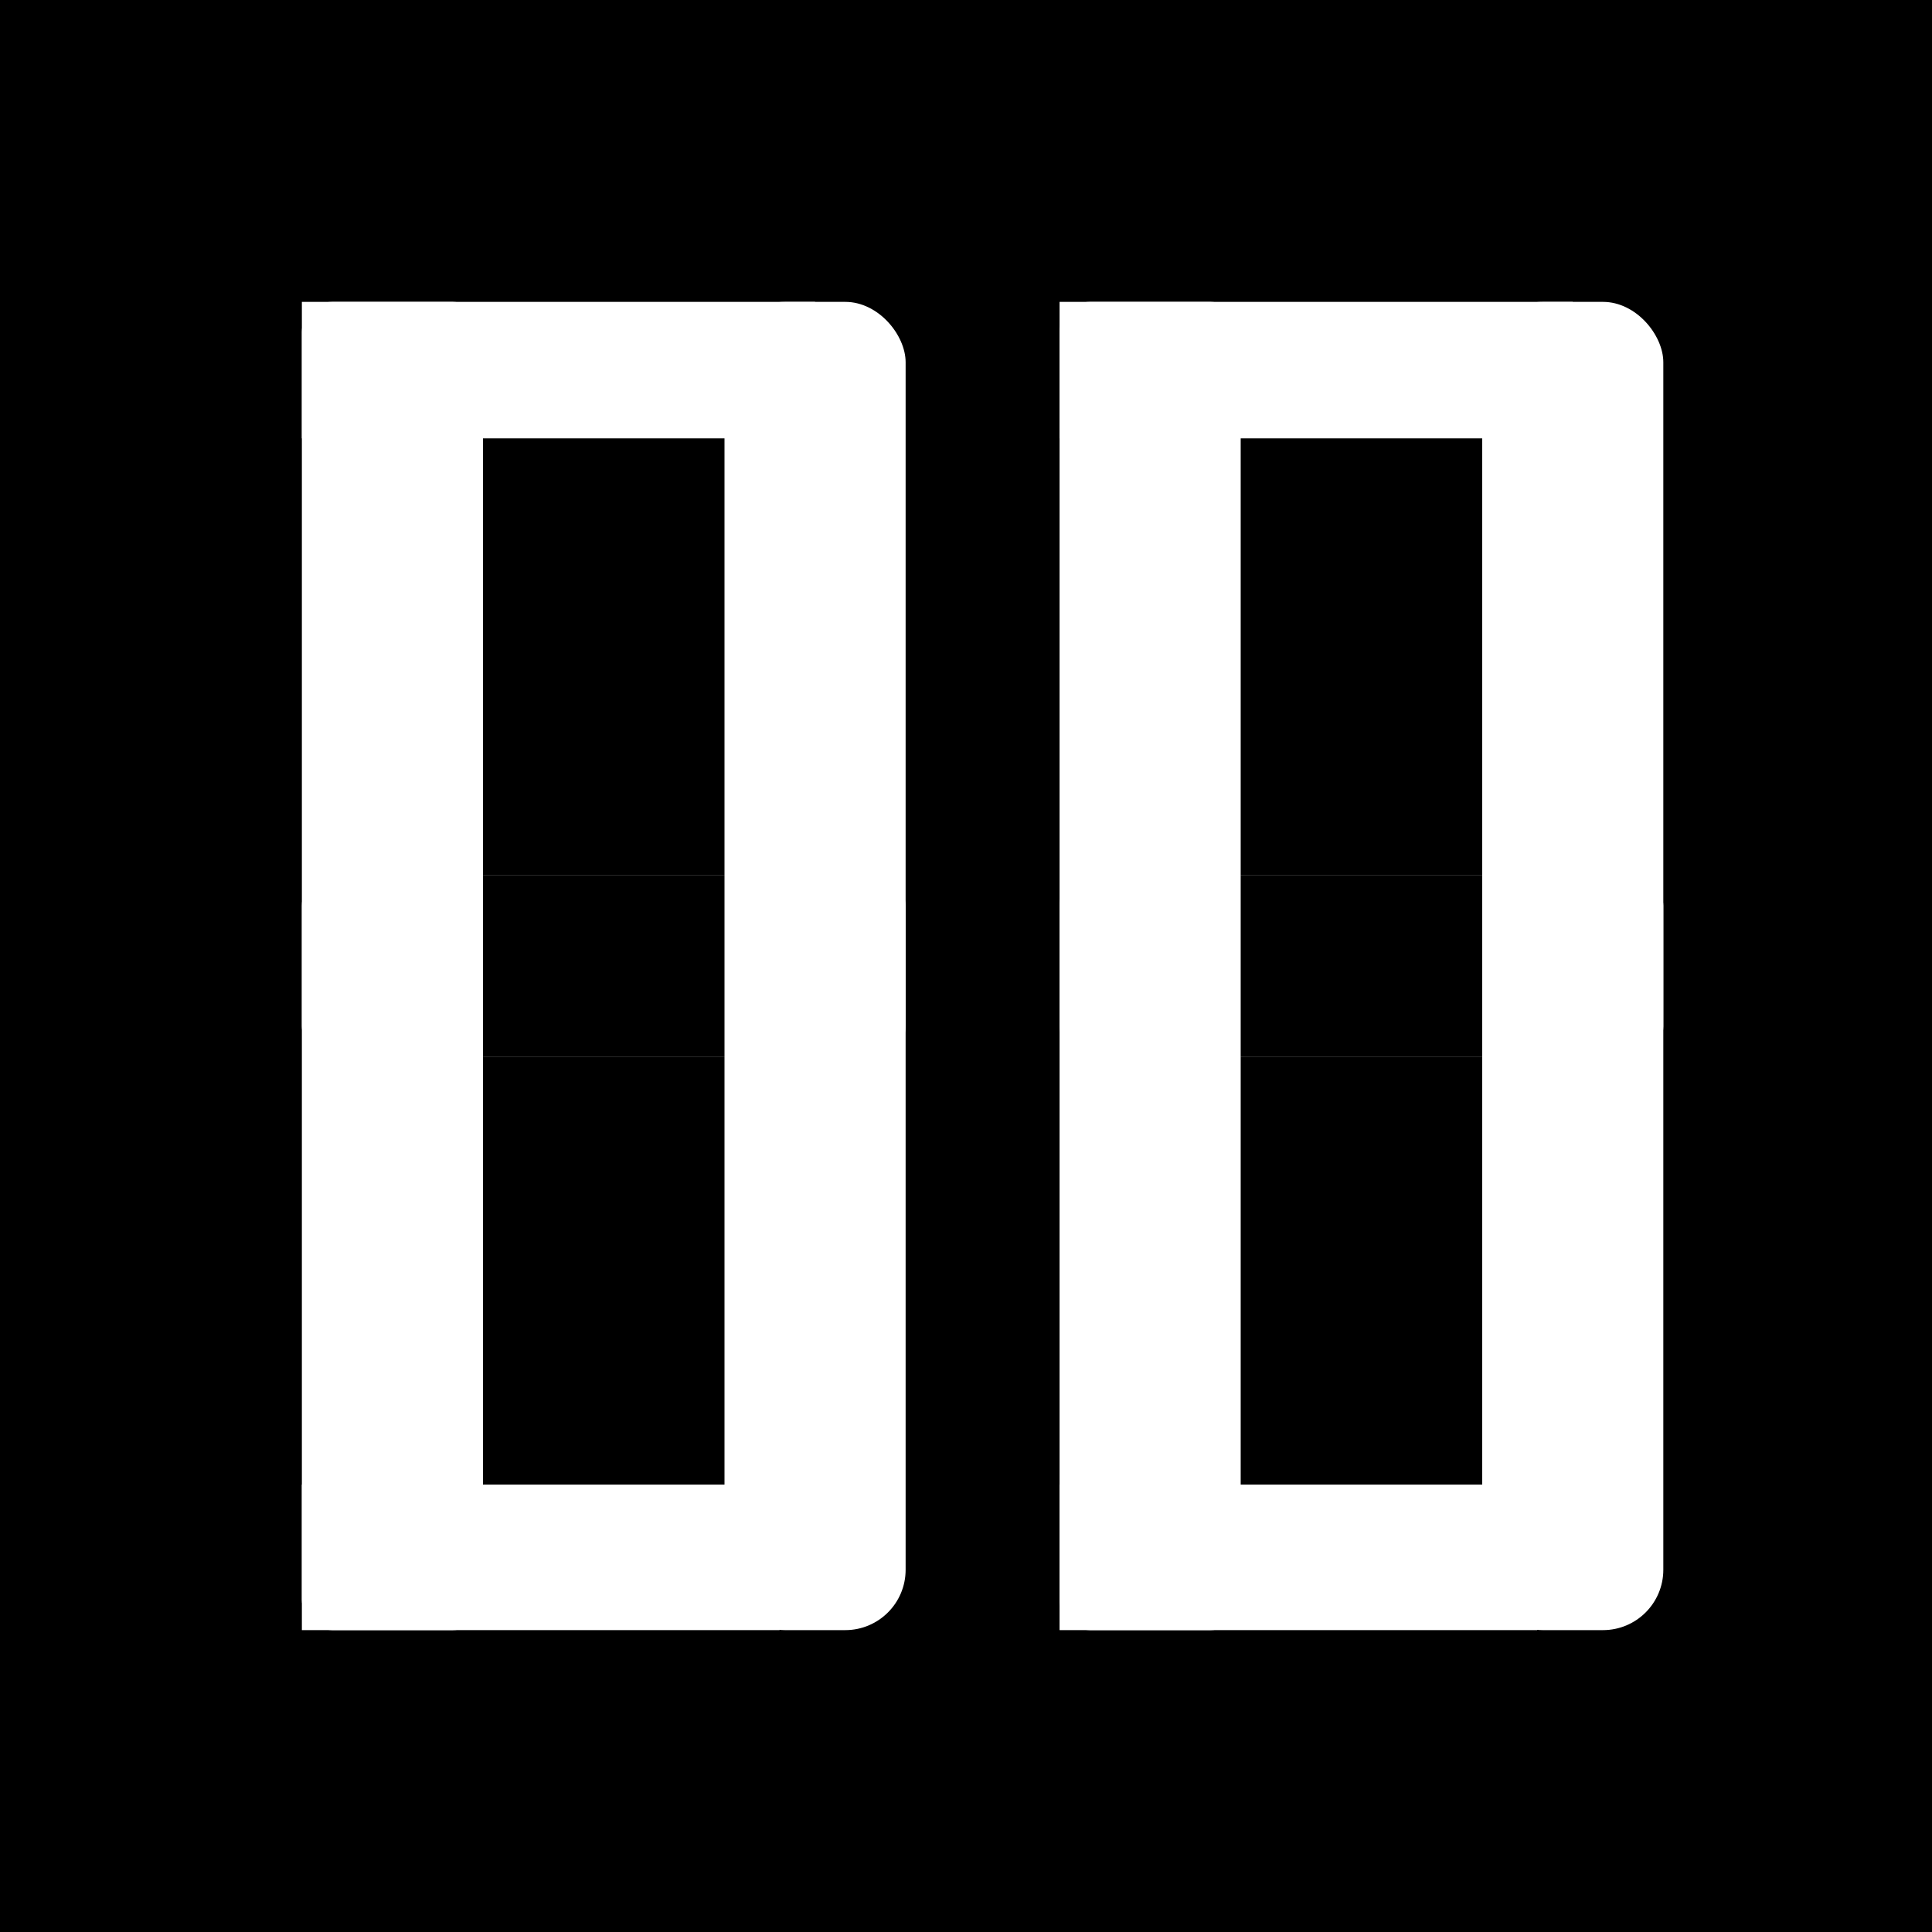 <?xml version="1.0" encoding="UTF-8" standalone="no"?>
<svg
   width="128"
   height="128"
   viewBox="0 0 128 128"
   version="1.1"
   id="svg6"
   sodipodi:docname="hackertab-logo.svg"
   inkscape:version="1.4.2 (f4327f4, 2025-05-13)"
   xmlns:inkscape="http://www.inkscape.org/namespaces/inkscape"
   xmlns:sodipodi="http://sodipodi.sourceforge.net/DTD/sodipodi-0.dtd"
   xmlns="http://www.w3.org/2000/svg"
   xmlns:svg="http://www.w3.org/2000/svg">
  <defs
     id="defs6" />
  <sodipodi:namedview
     id="namedview6"
     pagecolor="#ffffff"
     bordercolor="#000000"
     borderopacity="0.25"
     inkscape:showpageshadow="2"
     inkscape:pageopacity="0.0"
     inkscape:pagecheckerboard="0"
     inkscape:deskcolor="#d1d1d1"
     inkscape:zoom="3.3398438"
     inkscape:cx="74.105262"
     inkscape:cy="112.72982"
     inkscape:window-width="1920"
     inkscape:window-height="1057"
     inkscape:window-x="-8"
     inkscape:window-y="-8"
     inkscape:window-maximized="1"
     inkscape:current-layer="g6" />
  <rect
     width="128"
     height="128"
     fill="#000000"
     id="rect1" />
  <g
     fill="#FFFFFF"
     id="g6">
    <!-- H character -->
    <rect
       x="20"
       y="20"
       width="12"
       height="88"
       rx="2"
       id="rect2" />
    <rect
       x="20"
       y="58"
       width="40"
       height="12"
       rx="2"
       id="rect3" />
    <rect
       x="48"
       y="20"
       width="12"
       height="88"
       rx="4"
       id="rect4" />
    <!-- T character -->
    <rect
       style="fill:#000000"
       id="rect7"
       width="16"
       height="12"
       x="32"
       y="58"
       ry="0" />
    <rect
       style="fill:#ffffff"
       id="rect8"
       width="34"
       height="9.043"
       x="20"
       y="20" />
    <rect
       style="fill:#ffffff"
       id="rect9"
       width="31.649"
       height="9.642"
       x="20"
       y="98.358" />
  </g>
  <g
     fill="#ffffff"
     id="g6-9"
     transform="translate(50.199)">
    <!-- H character -->
    <rect
       x="20"
       y="20"
       width="12"
       height="88"
       rx="2"
       id="rect2-4" />
    <rect
       x="20"
       y="58"
       width="40"
       height="12"
       rx="2"
       id="rect3-8" />
    <rect
       x="48"
       y="20"
       width="12"
       height="88"
       rx="4"
       id="rect4-8" />
    <!-- T character -->
    <rect
       style="fill:#000000"
       id="rect7-2"
       width="16"
       height="12"
       x="32"
       y="58"
       ry="0" />
    <rect
       style="fill:#ffffff"
       id="rect8-4"
       width="34"
       height="9.043"
       x="20"
       y="20" />
    <rect
       style="fill:#ffffff"
       id="rect9-5"
       width="31.649"
       height="9.642"
       x="20"
       y="98.358" />
  </g>
</svg>
